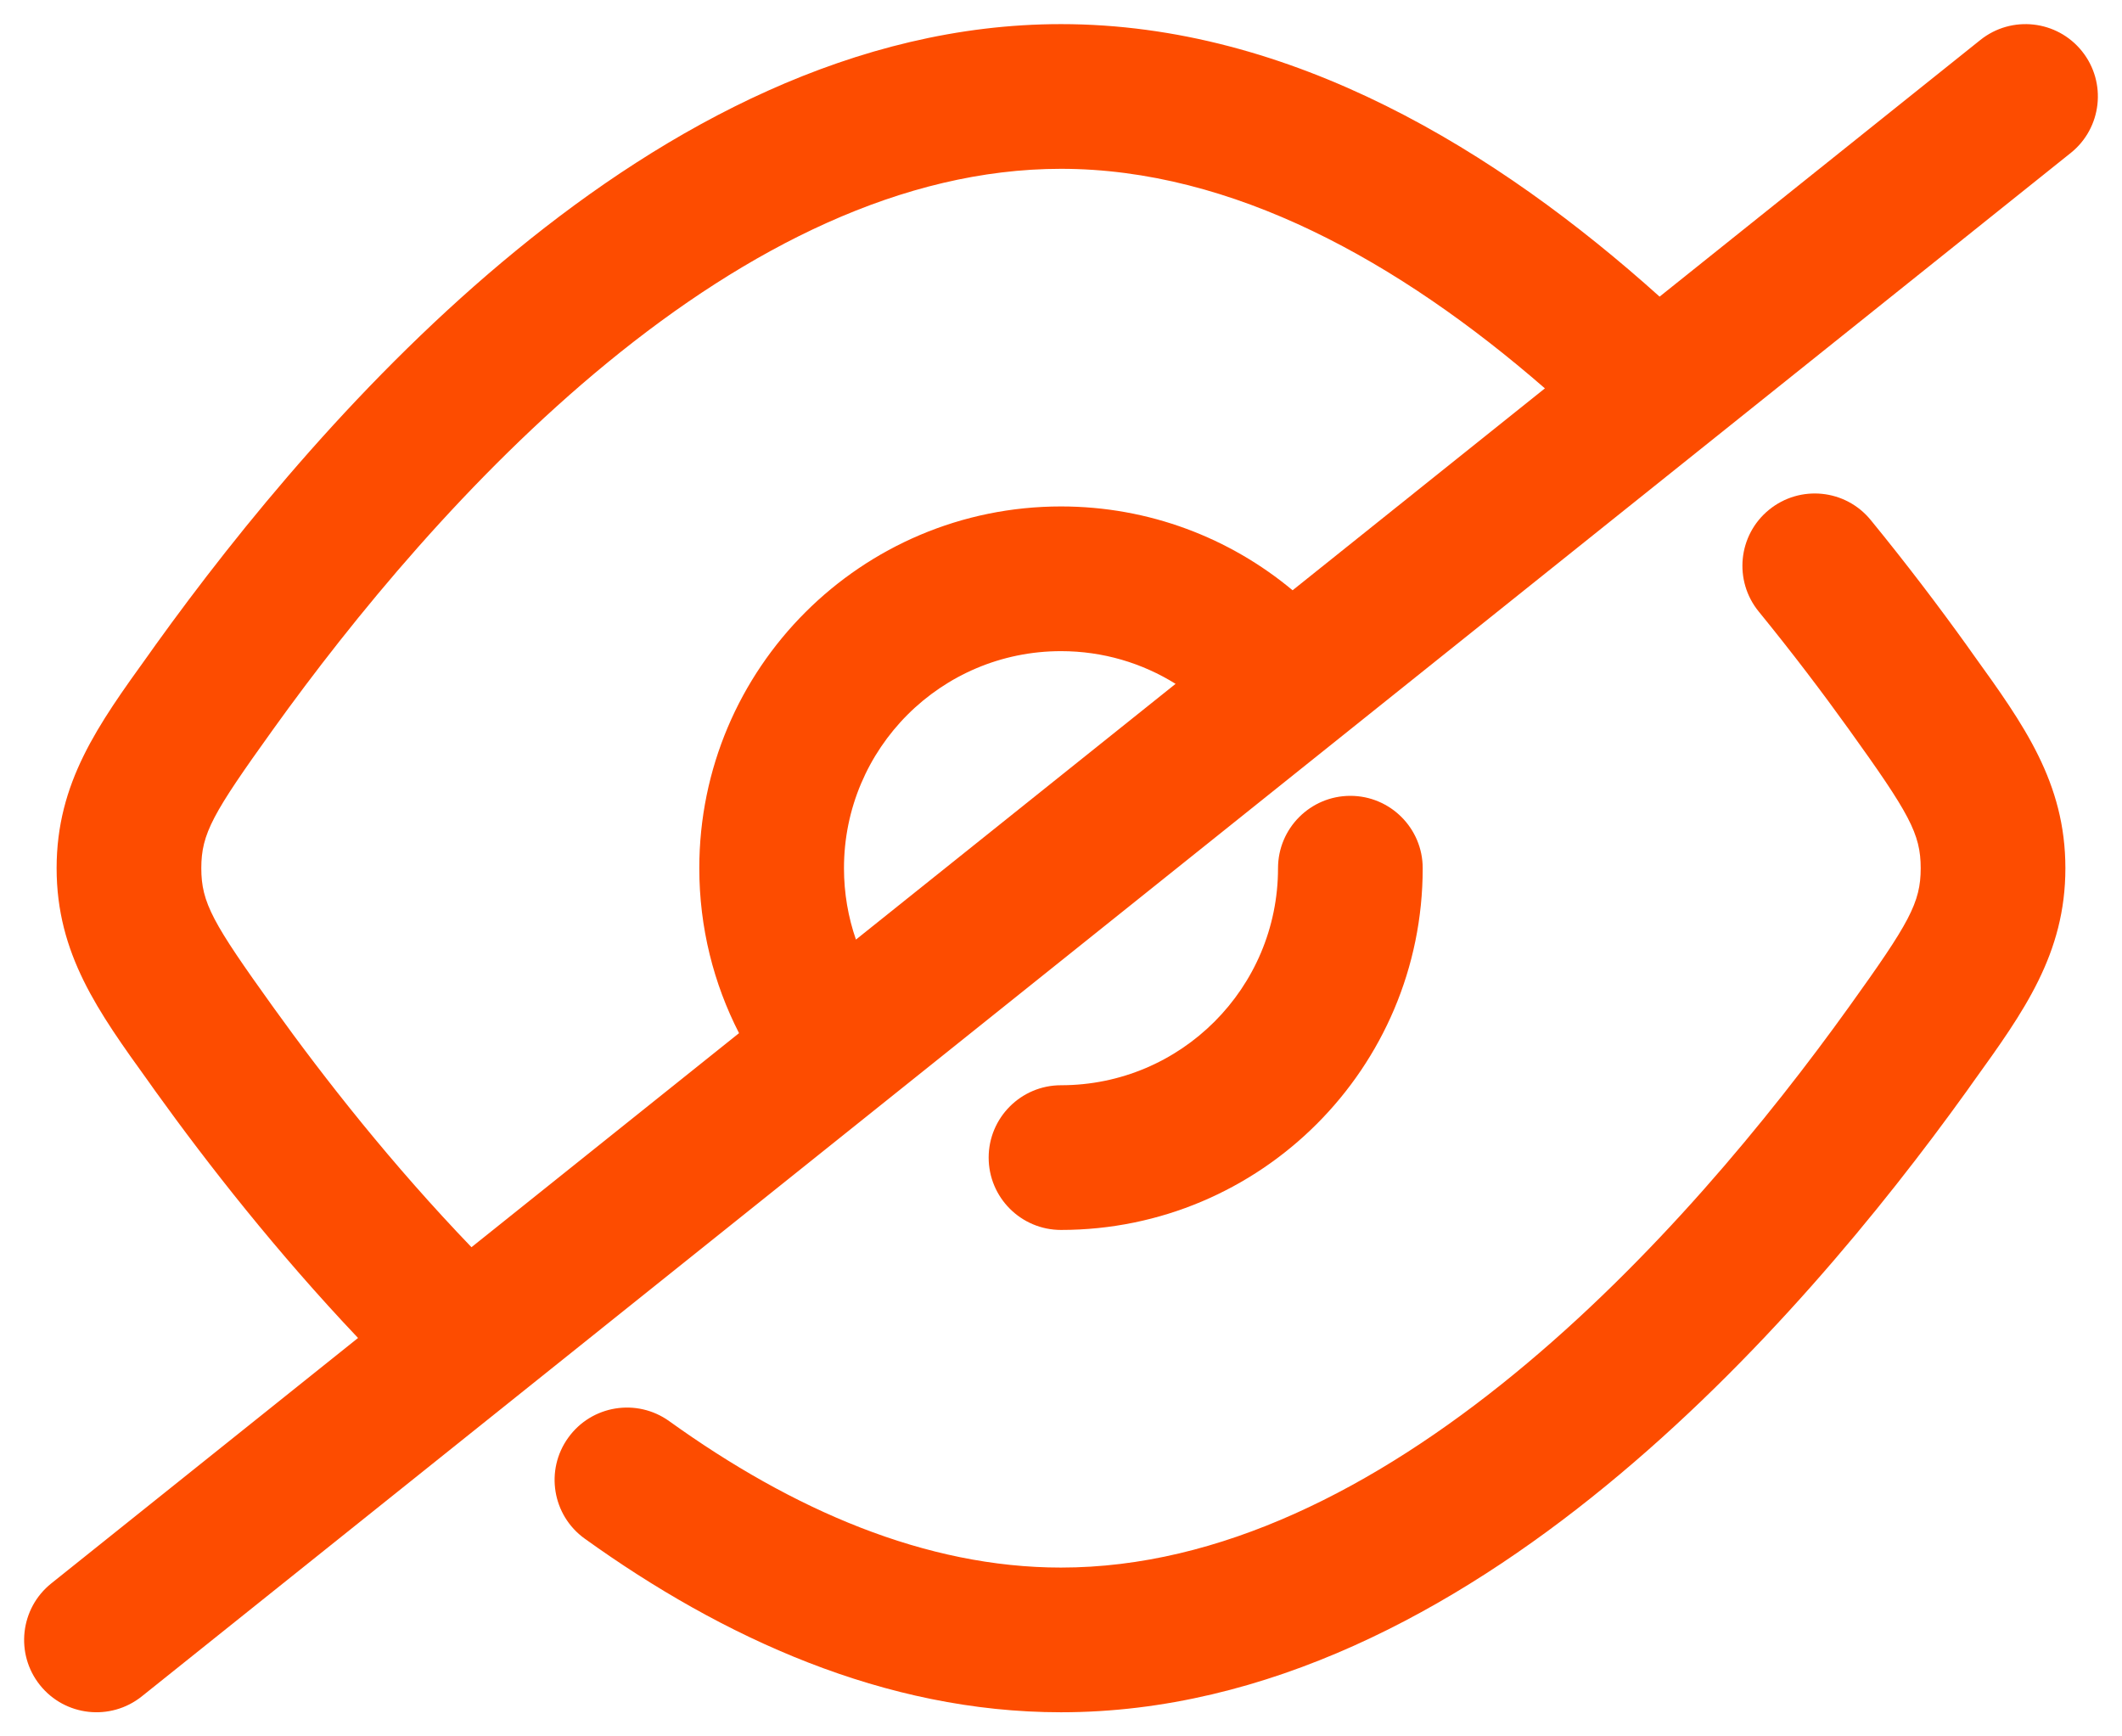 <svg width="22" height="18" viewBox="0 0 22 18" fill="none" xmlns="http://www.w3.org/2000/svg">
<path fill-rule="evenodd" clip-rule="evenodd" d="M21.468 1.586C21.792 1.327 21.844 0.855 21.586 0.532C21.327 0.208 20.855 0.156 20.532 0.414L17.206 3.075C15.529 1.568 13.39 0.25 11 0.25C8.859 0.25 6.923 1.309 5.352 2.596C3.772 3.889 2.48 5.479 1.611 6.688L1.54 6.788C1.017 7.514 0.587 8.112 0.587 9C0.587 9.888 1.017 10.486 1.54 11.212L1.611 11.312C2.158 12.073 2.869 12.98 3.712 13.87L0.532 16.414C0.208 16.673 0.156 17.145 0.414 17.468C0.673 17.792 1.145 17.844 1.469 17.586L21.468 1.586ZM11 1.75C12.778 1.75 14.502 2.709 16.017 4.026L13.401 6.119C12.751 5.577 11.913 5.25 11 5.25C8.929 5.25 7.25 6.929 7.25 9C7.25 9.615 7.399 10.197 7.662 10.71L4.888 12.929C4.067 12.075 3.368 11.187 2.83 10.437C2.206 9.568 2.087 9.359 2.087 9C2.087 8.641 2.206 8.432 2.83 7.563C3.659 6.408 4.864 4.934 6.302 3.756C7.749 2.571 9.354 1.75 11 1.75ZM11 6.75C11.436 6.75 11.843 6.874 12.188 7.089L8.874 9.74C8.794 9.509 8.75 9.26 8.75 9C8.75 7.757 9.757 6.75 11 6.75Z" fill="#FD4C00"/>
<path d="M19.395 5.391C19.133 5.07 18.661 5.023 18.34 5.285C18.019 5.547 17.972 6.019 18.234 6.34C18.584 6.769 18.898 7.184 19.17 7.563C19.794 8.432 19.913 8.642 19.913 9C19.913 9.359 19.794 9.568 19.17 10.437C18.341 11.592 17.137 13.066 15.698 14.244C14.251 15.429 12.646 16.25 11 16.25C9.595 16.25 8.218 15.652 6.938 14.732C6.601 14.491 6.133 14.567 5.891 14.904C5.649 15.24 5.726 15.709 6.062 15.95C7.487 16.974 9.168 17.75 11 17.75C13.141 17.75 15.077 16.691 16.648 15.404C18.228 14.111 19.52 12.521 20.389 11.312L20.46 11.212C20.983 10.486 21.413 9.888 21.413 9C21.413 8.112 20.983 7.514 20.46 6.788L20.389 6.688C20.101 6.287 19.768 5.847 19.395 5.391Z" fill="#FD4C00"/>
<path d="M14.75 9C14.75 8.586 14.414 8.25 14 8.25C13.586 8.25 13.25 8.586 13.25 9C13.25 10.243 12.243 11.25 11 11.25C10.586 11.25 10.25 11.586 10.25 12C10.25 12.414 10.586 12.75 11 12.75C13.071 12.75 14.75 11.071 14.75 9Z" fill="#FD4C00"/>
</svg>
